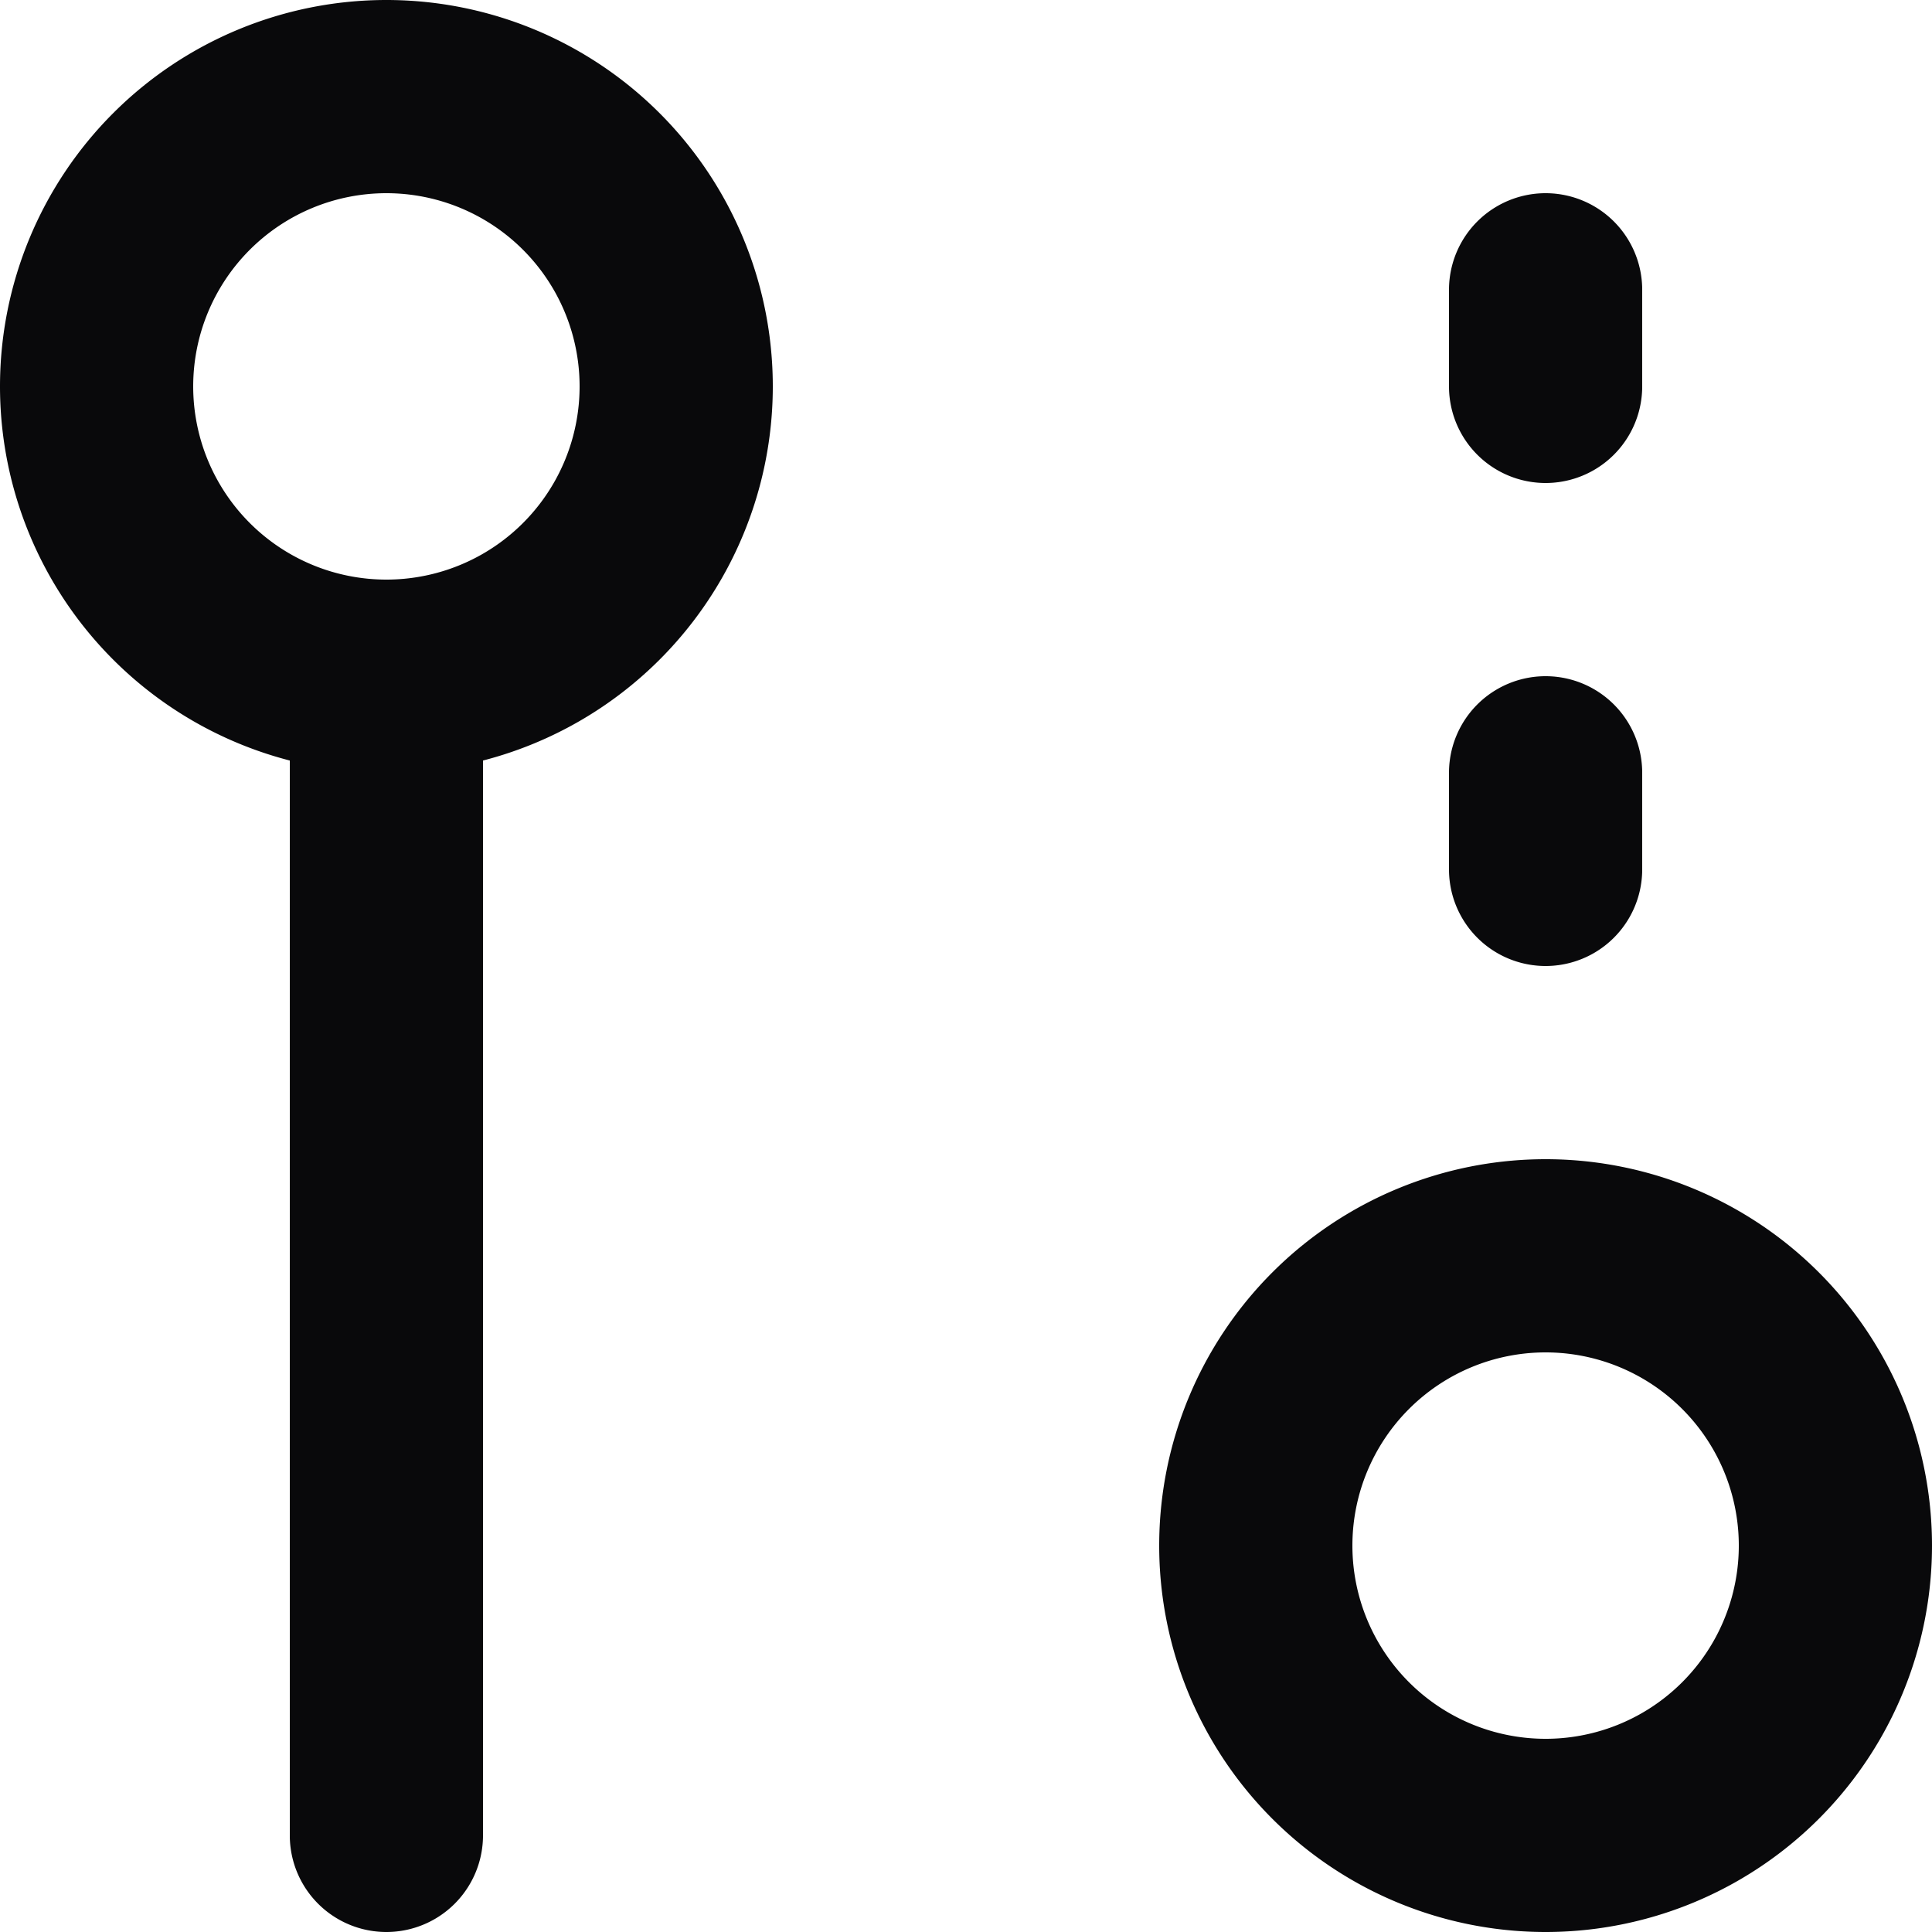 <svg id="git-pull-request-draft" xmlns="http://www.w3.org/2000/svg" width="20" height="20" viewBox="0 0 20 20">
  <path id="Vector" d="M15,4a1,1,0,0,0,2,0Zm2-1a1,1,0,0,0-2,0ZM15,9a1,1,0,0,0,2,0Zm2-1a1,1,0,0,0-2,0ZM3,19a1,1,0,0,0,2,0Zm15-3a2,2,0,0,1-2,2v2a4,4,0,0,0,4-4Zm-2,2a2,2,0,0,1-2-2H12a4,4,0,0,0,4,4Zm-2-2a2,2,0,0,1,2-2V12a4,4,0,0,0-4,4Zm2-2a2,2,0,0,1,2,2h2a4,4,0,0,0-4-4ZM6,4A2,2,0,0,1,4,6V8A4,4,0,0,0,8,4ZM4,6A2,2,0,0,1,2,4H0A4,4,0,0,0,4,8ZM2,4A2,2,0,0,1,4,2V0A4,4,0,0,0,0,4ZM4,2A2,2,0,0,1,6,4H8A4,4,0,0,0,4,0ZM17,4V3H15V4Zm0,5V8H15V9ZM3,7V19H5V7Z" fill="#09090b"/>
</svg>
